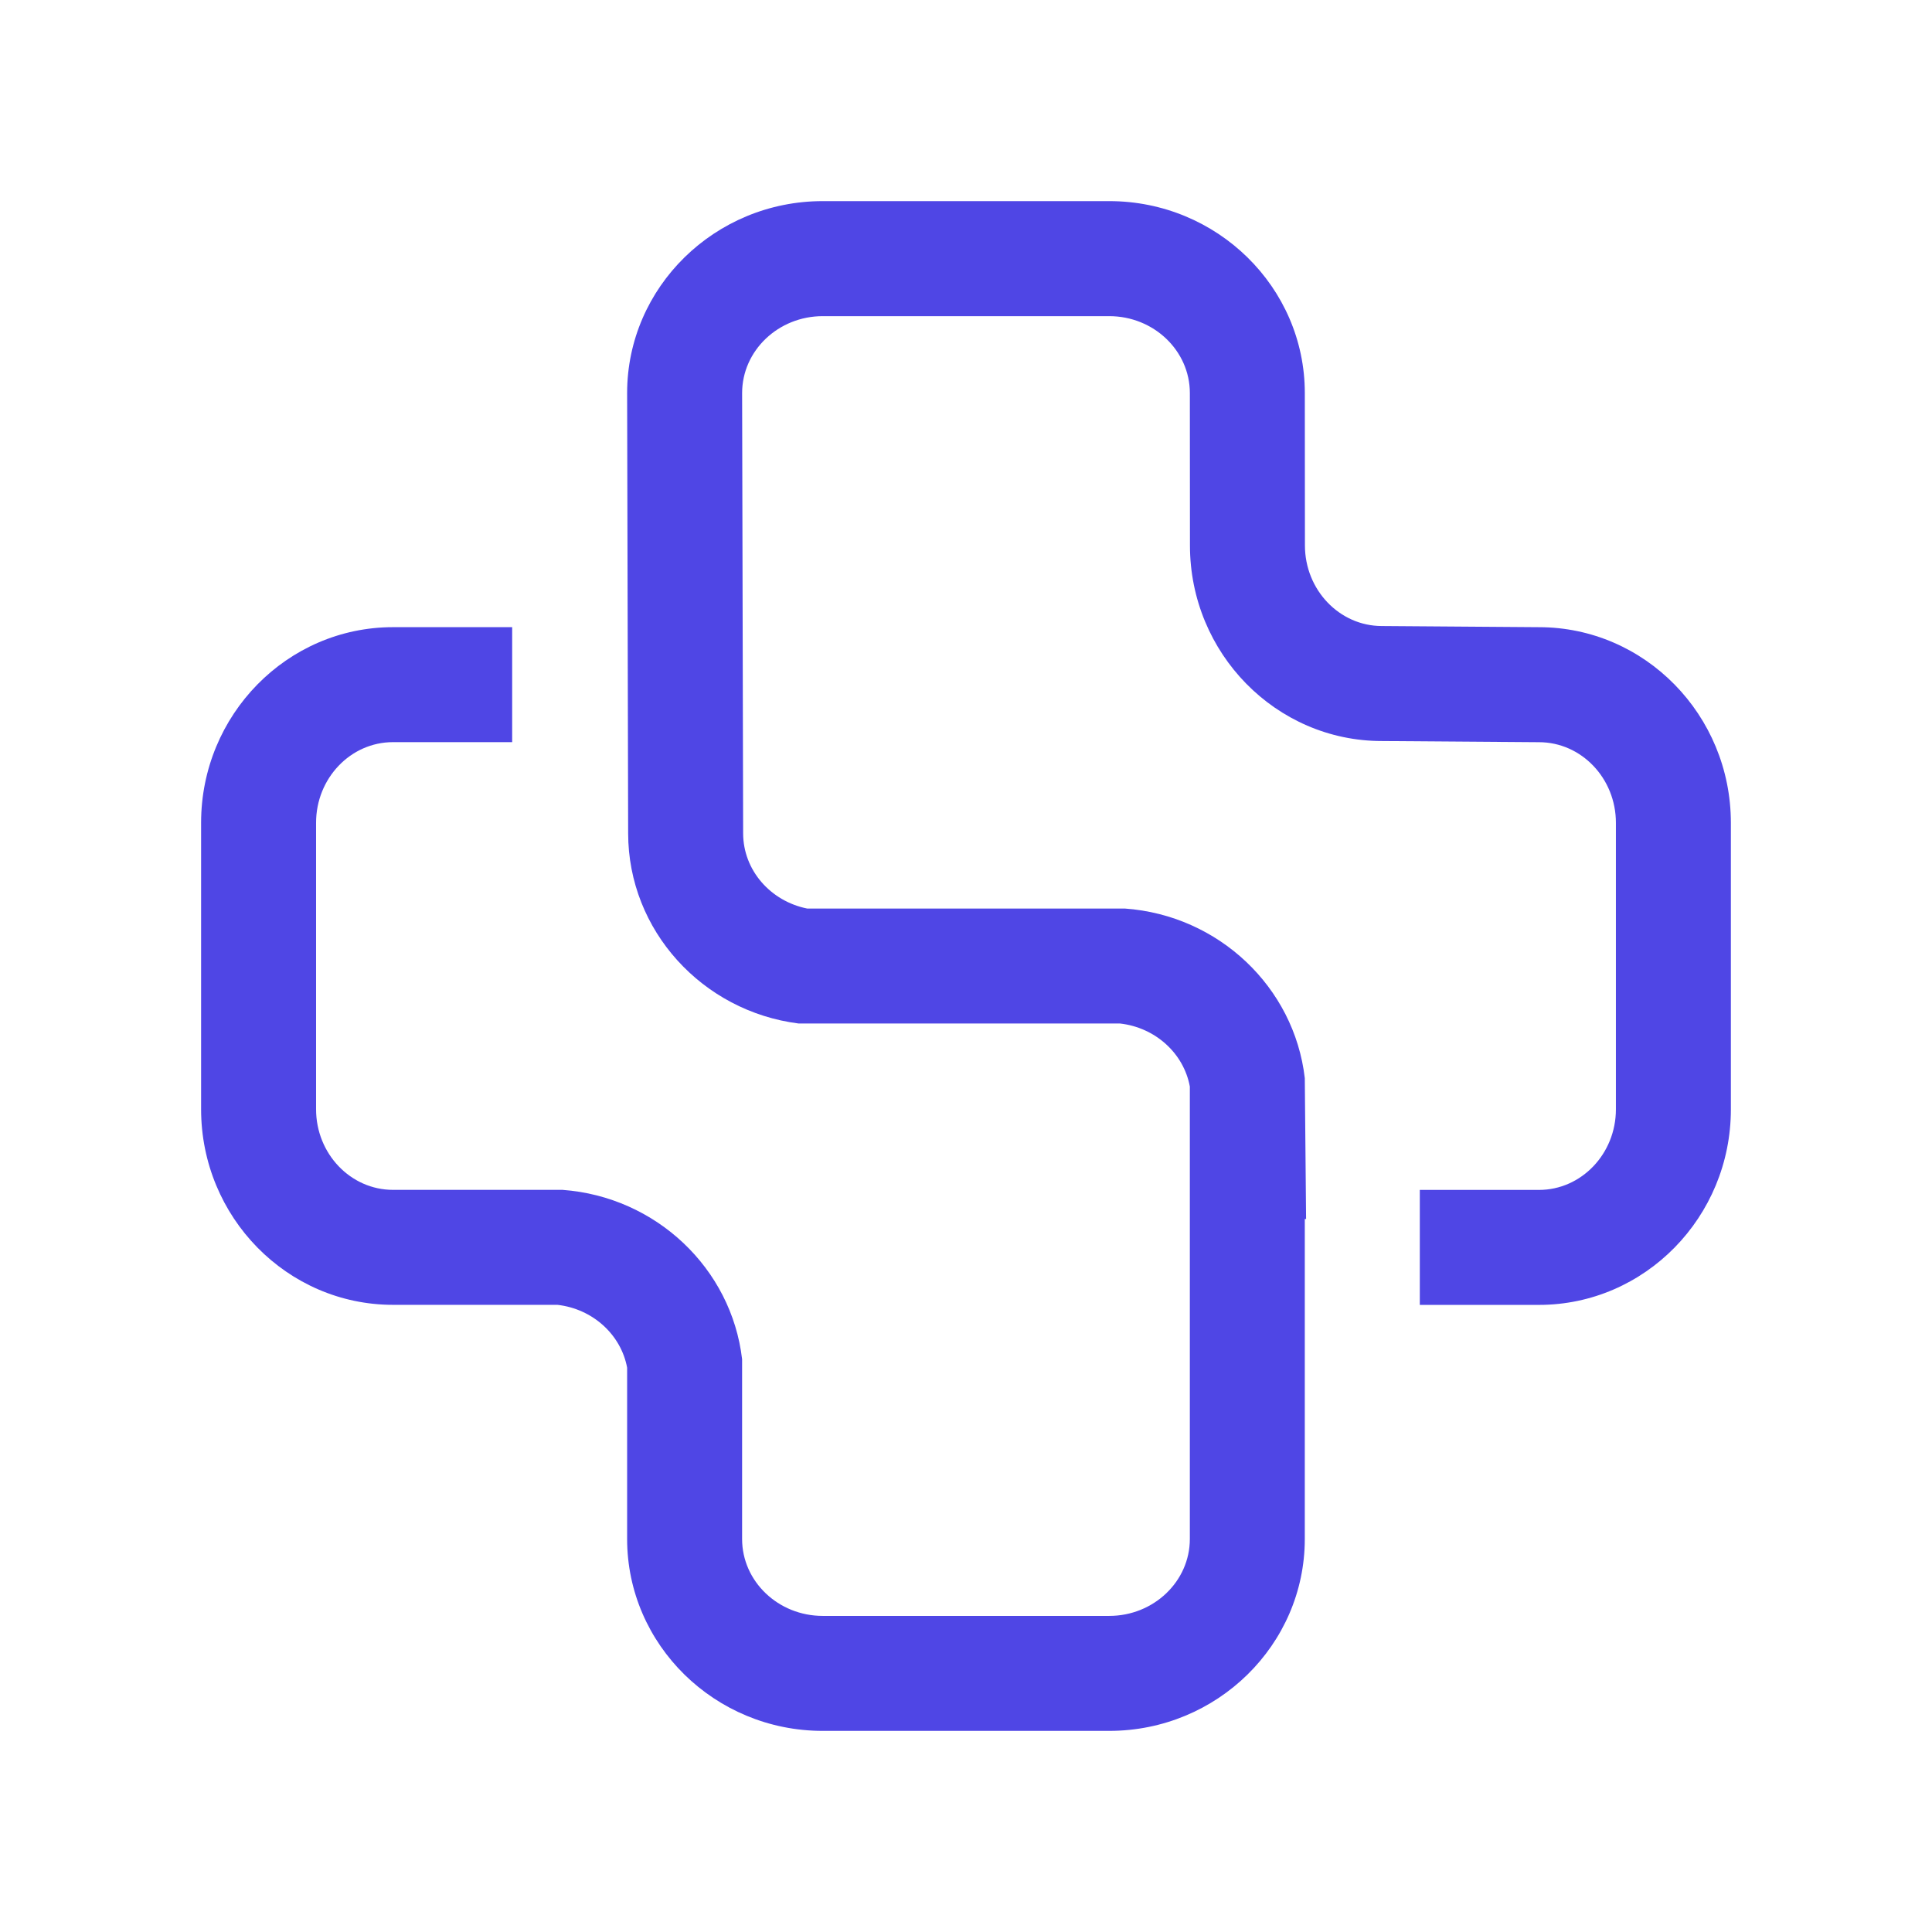 <svg xmlns="http://www.w3.org/2000/svg" width="100" height="100" viewBox="0 0 100 100" fill="#4F46E5">
  <path d="m 79.656,32.463 -8.131,-0.06 c -2.196,0 -3.982,-1.871 -3.982,-4.172 l -0.006,-7.888 c 0,-5.477 -4.541,-9.933 -10.122,-9.933 h -14.832 c -5.581,0 -10.123,4.456 -10.123,9.933 l 0.053,22.785 c 0,5.043 3.853,9.219 8.82,9.848 h 16.636 c 1.831,0.205 3.301,1.545 3.617,3.263 v 23.419 c 0,2.195 -1.872,3.981 -4.172,3.981 h -14.831 c -2.3,0 -4.172,-1.786 -4.172,-3.981 v -9.306 c -0.549,-4.699 -4.453,-8.411 -9.297,-8.765 h -8.772 c -2.196,0 -3.982,-1.871 -3.982,-4.172 v -14.83 c 0,-2.301 1.786,-4.172 3.982,-4.172 h 6.168 v -5.951 h -6.168 c -5.478,0 -9.933,4.541 -9.933,10.123 v 14.83 c 0,5.582 4.455,10.123 9.933,10.123 h 8.51 c 1.825,0.207 3.29,1.542 3.608,3.252 v 8.867 c 0,5.477 4.542,9.933 10.123,9.933 h 14.831 c 5.581,0 10.122,-4.456 10.122,-9.933 v -16.56 h 0.067 l -0.067,-7.294 c -0.544,-4.709 -4.457,-8.43 -9.313,-8.777 h -16.442 c -1.892,-0.377 -3.316,-1.98 -3.316,-3.896 l -0.053,-22.785 c 0,-2.195 1.872,-3.981 4.172,-3.981 h 14.831 c 2.3,0 4.172,1.786 4.172,3.981 l 0.005,7.888 c 0,5.581 4.457,10.123 9.934,10.123 l 8.131,0.06 c 2.195,0 3.982,1.871 3.982,4.172 v 14.83 c 0,2.301 -1.787,4.172 -3.982,4.172 h -6.168 v 5.951 h 6.168 c 5.477,0 9.933,-4.541 9.933,-10.123 v -14.83 c -0.002,-5.584 -4.458,-10.125 -9.934,-10.125 z" />
</svg>
